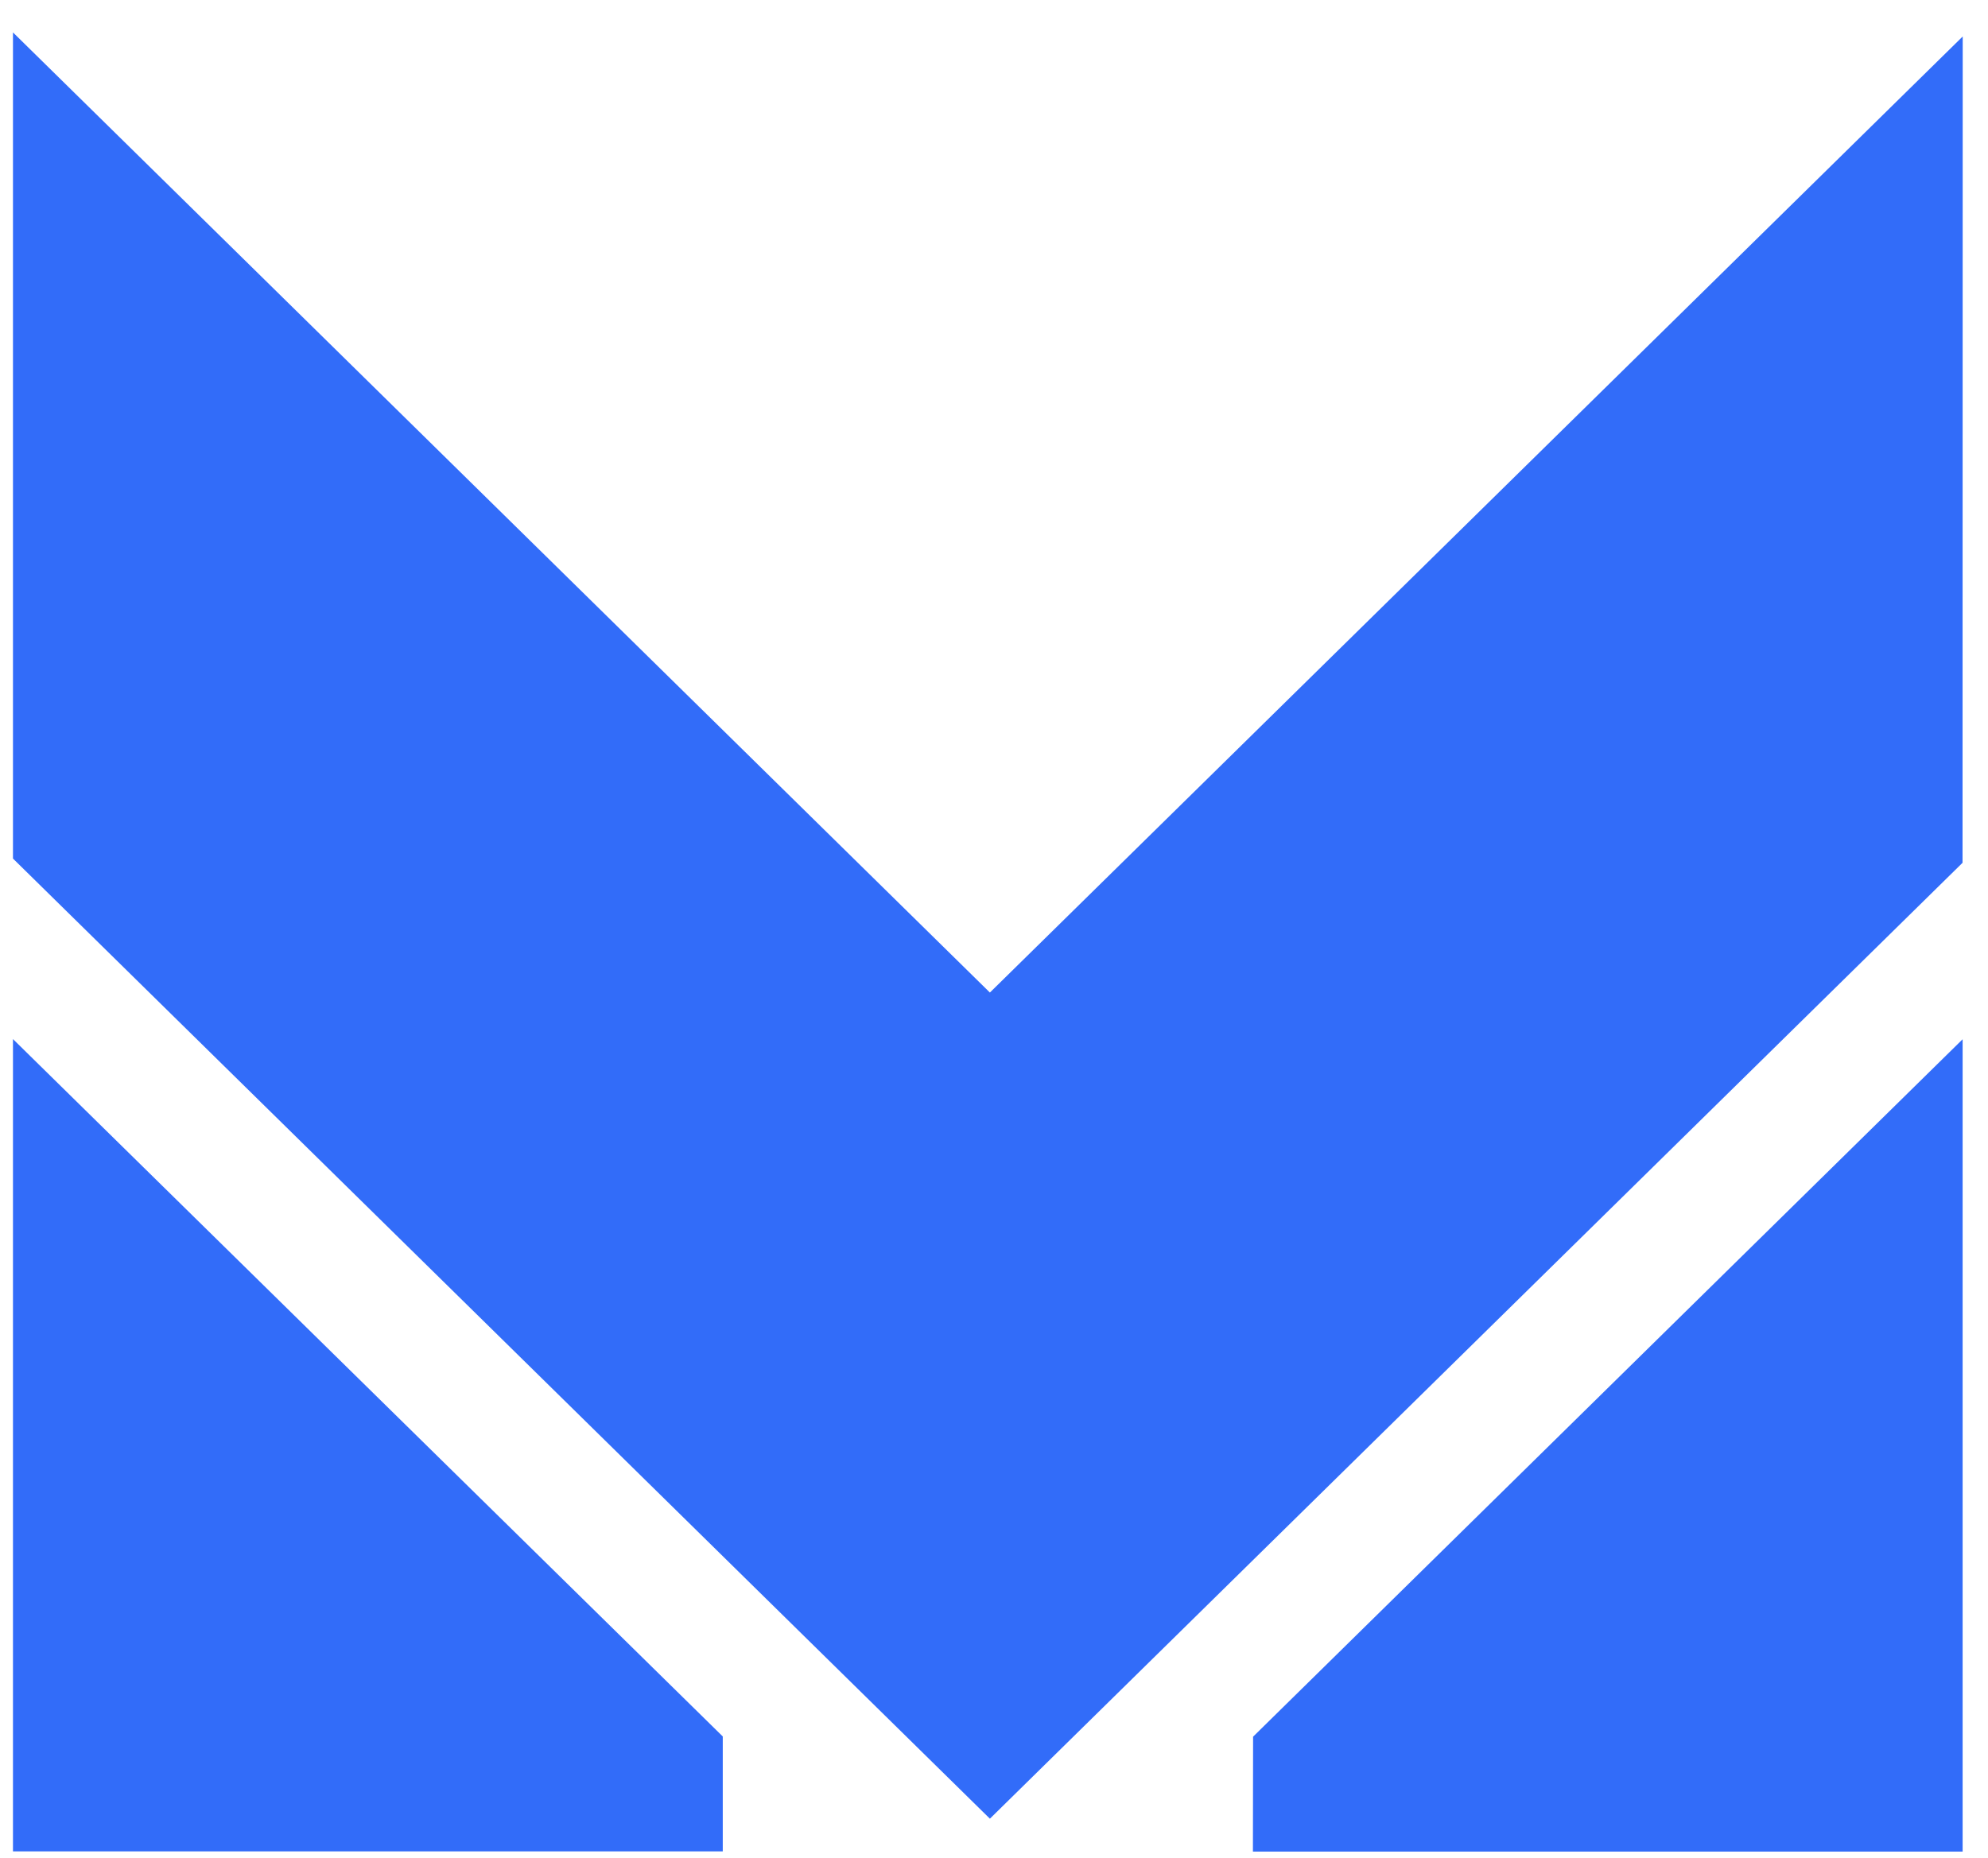 <svg width="46" height="43" viewBox="0 0 46 43" fill="none" xmlns="http://www.w3.org/2000/svg">
<path fill-rule="evenodd" clip-rule="evenodd" d="M0.3 24.048V42.848H16.724V40.188L0.3 24.048Z" fill="#326CF9"/>
<path fill-rule="evenodd" clip-rule="evenodd" d="M28.991 42.852H45.413V24.052L28.995 40.193L28.991 42.852Z" fill="#326CF9"/>
<path fill-rule="evenodd" clip-rule="evenodd" d="M45.415 0.844L22.905 22.971L0.3 0.75V19.87L22.905 42.091L45.411 19.968L45.415 0.844Z" fill="#326CF9"/>
</svg>

